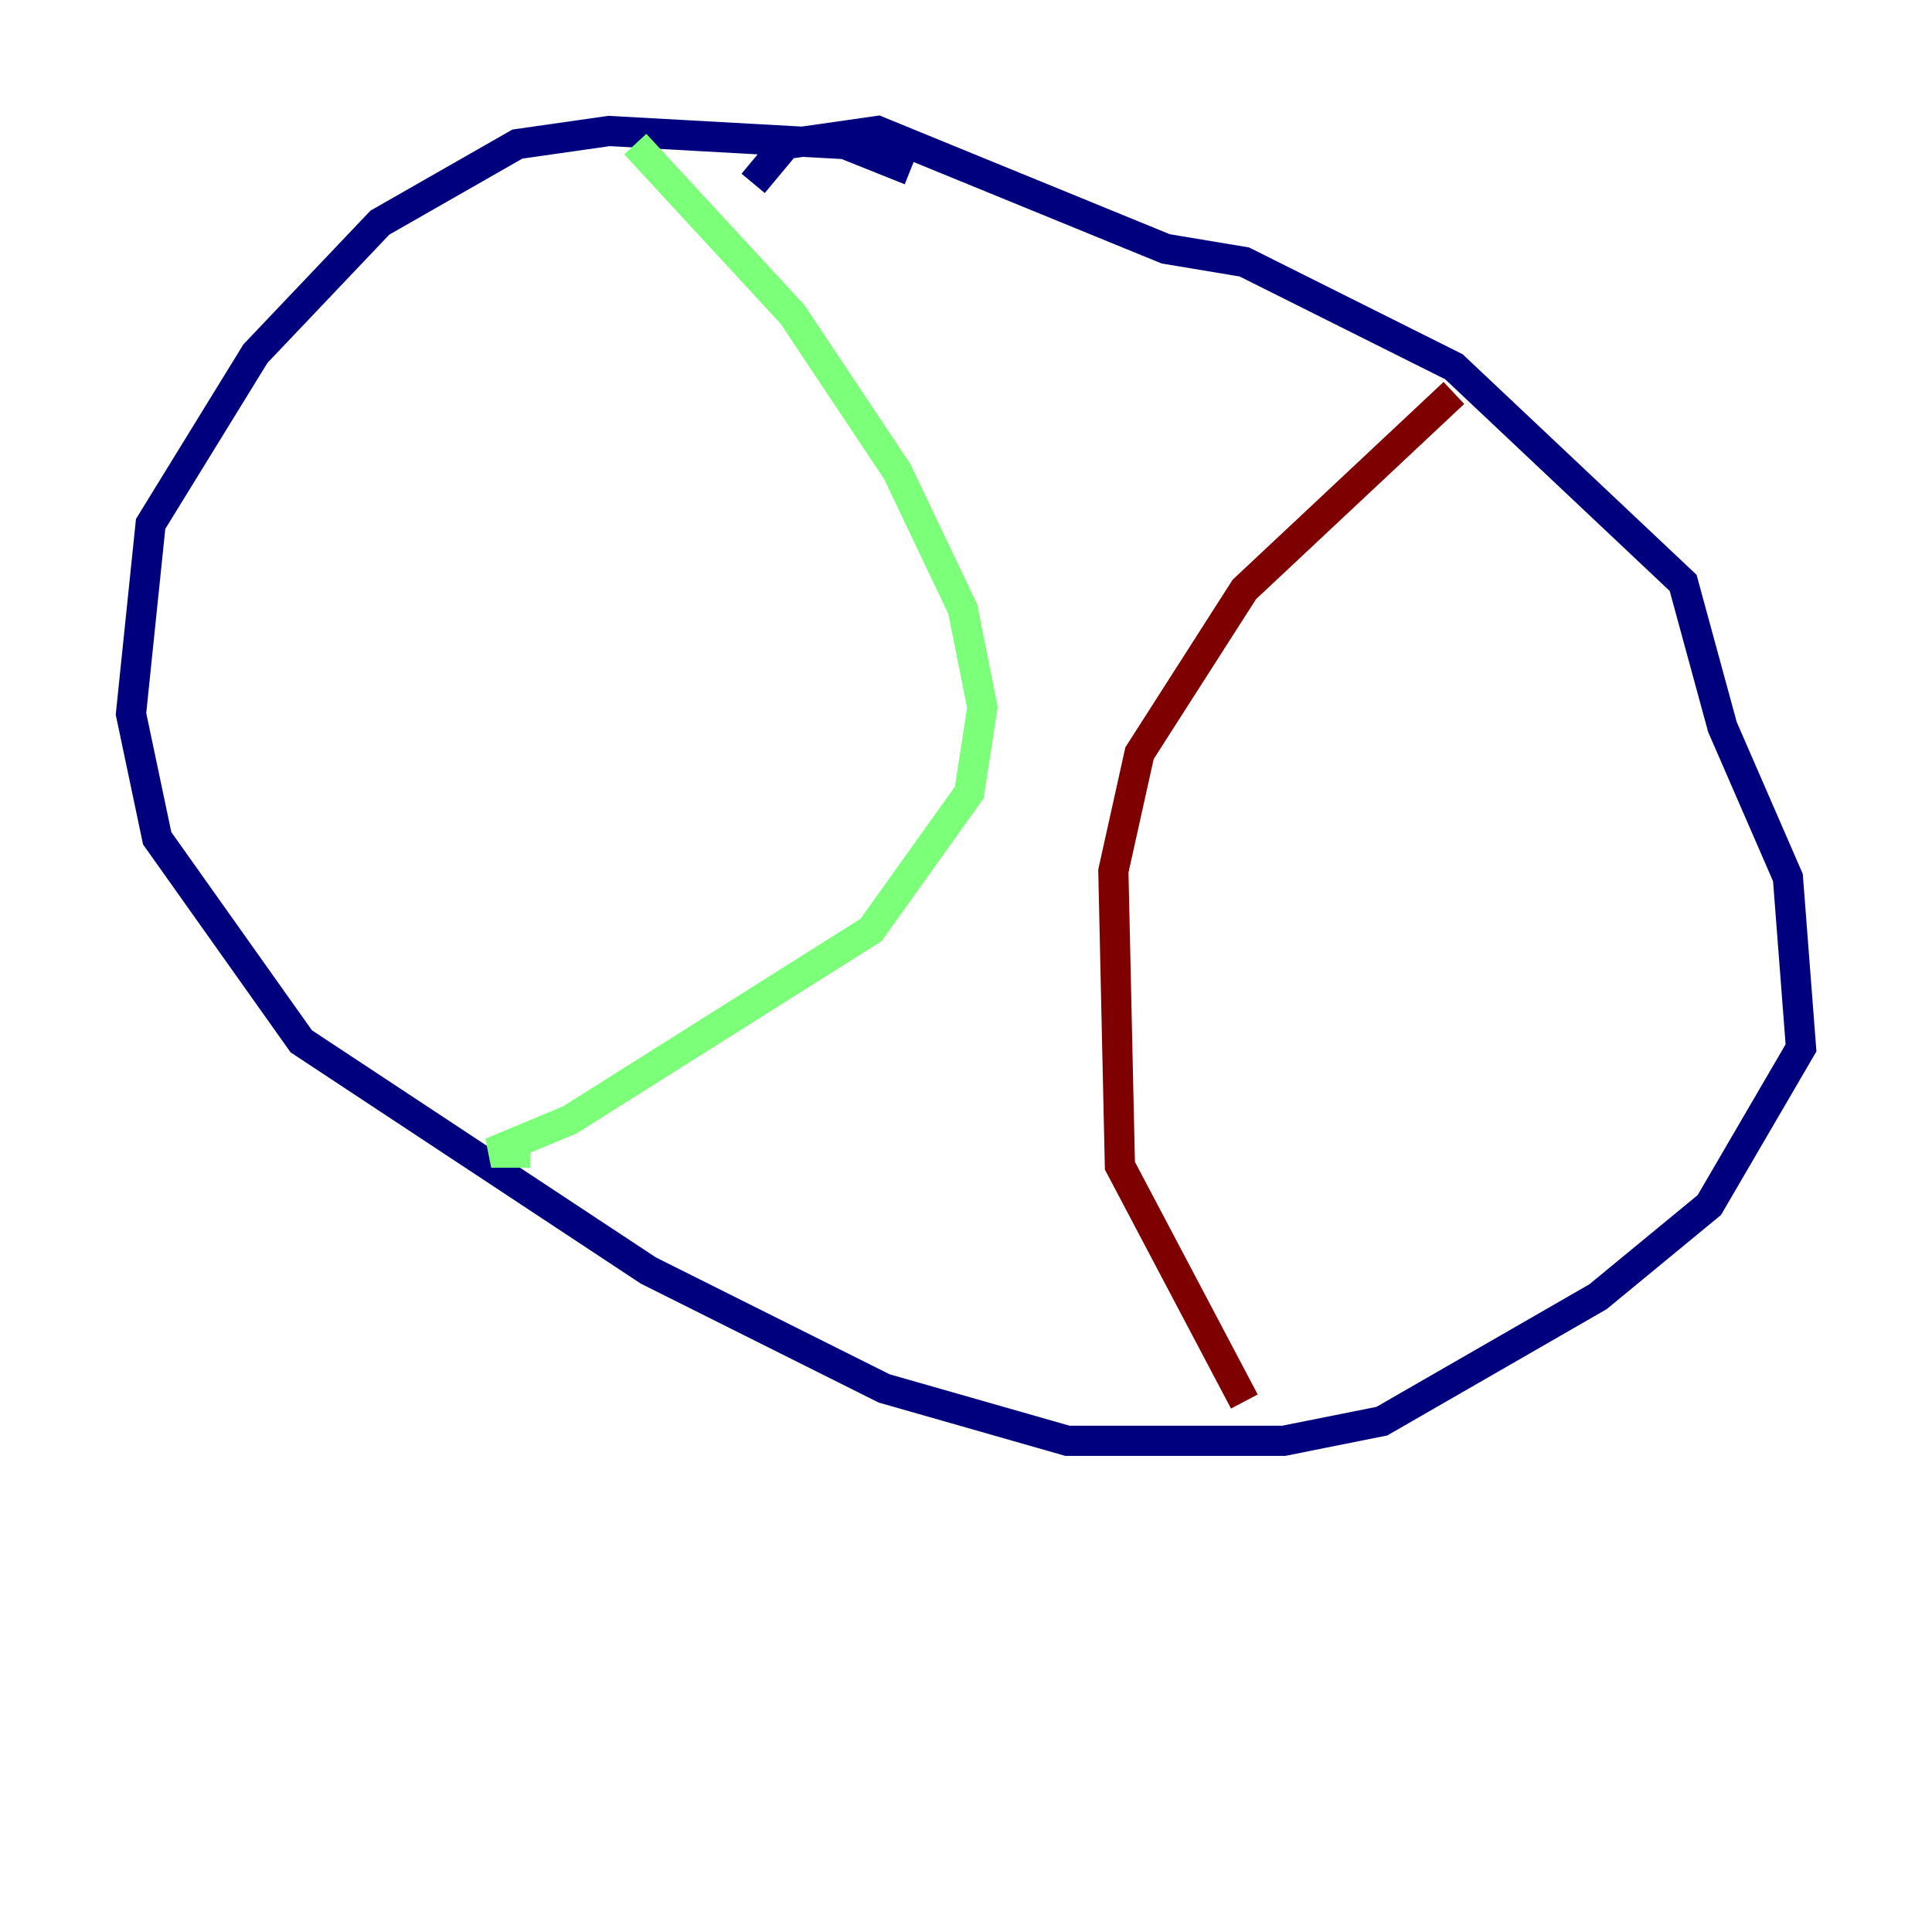 <?xml version="1.0" encoding="utf-8" ?>
<svg baseProfile="tiny" height="128" version="1.2" viewBox="0,0,128,128" width="128" xmlns="http://www.w3.org/2000/svg" xmlns:ev="http://www.w3.org/2001/xml-events" xmlns:xlink="http://www.w3.org/1999/xlink"><defs /><polyline fill="none" points="60.312,11.281 55.973,9.546 40.352,8.678 34.278,9.546 25.166,14.752 16.922,23.43 9.98,34.712 8.678,47.295 10.414,55.539 19.959,68.99 42.956,84.176 58.576,91.986 70.725,95.458 85.044,95.458 91.552,94.156 105.871,85.912 113.248,79.837 119.322,69.424 118.454,58.142 114.115,48.163 111.512,38.617 96.325,24.298 82.441,17.356 77.234,16.488 58.142,8.678 52.068,9.546 49.898,12.149" stroke="#00007f" stroke-width="2" /><polyline fill="none" points="42.088,9.546 52.502,20.827 59.444,31.241 63.783,40.352 65.085,46.861 64.217,52.502 57.709,61.614 37.749,74.197 32.542,76.366 35.146,76.366" stroke="#7cff79" stroke-width="2" /><polyline fill="none" points="96.325,26.034 82.441,39.051 75.498,49.898 73.763,57.709 74.197,77.234 82.441,92.854" stroke="#7f0000" stroke-width="2" /></svg>